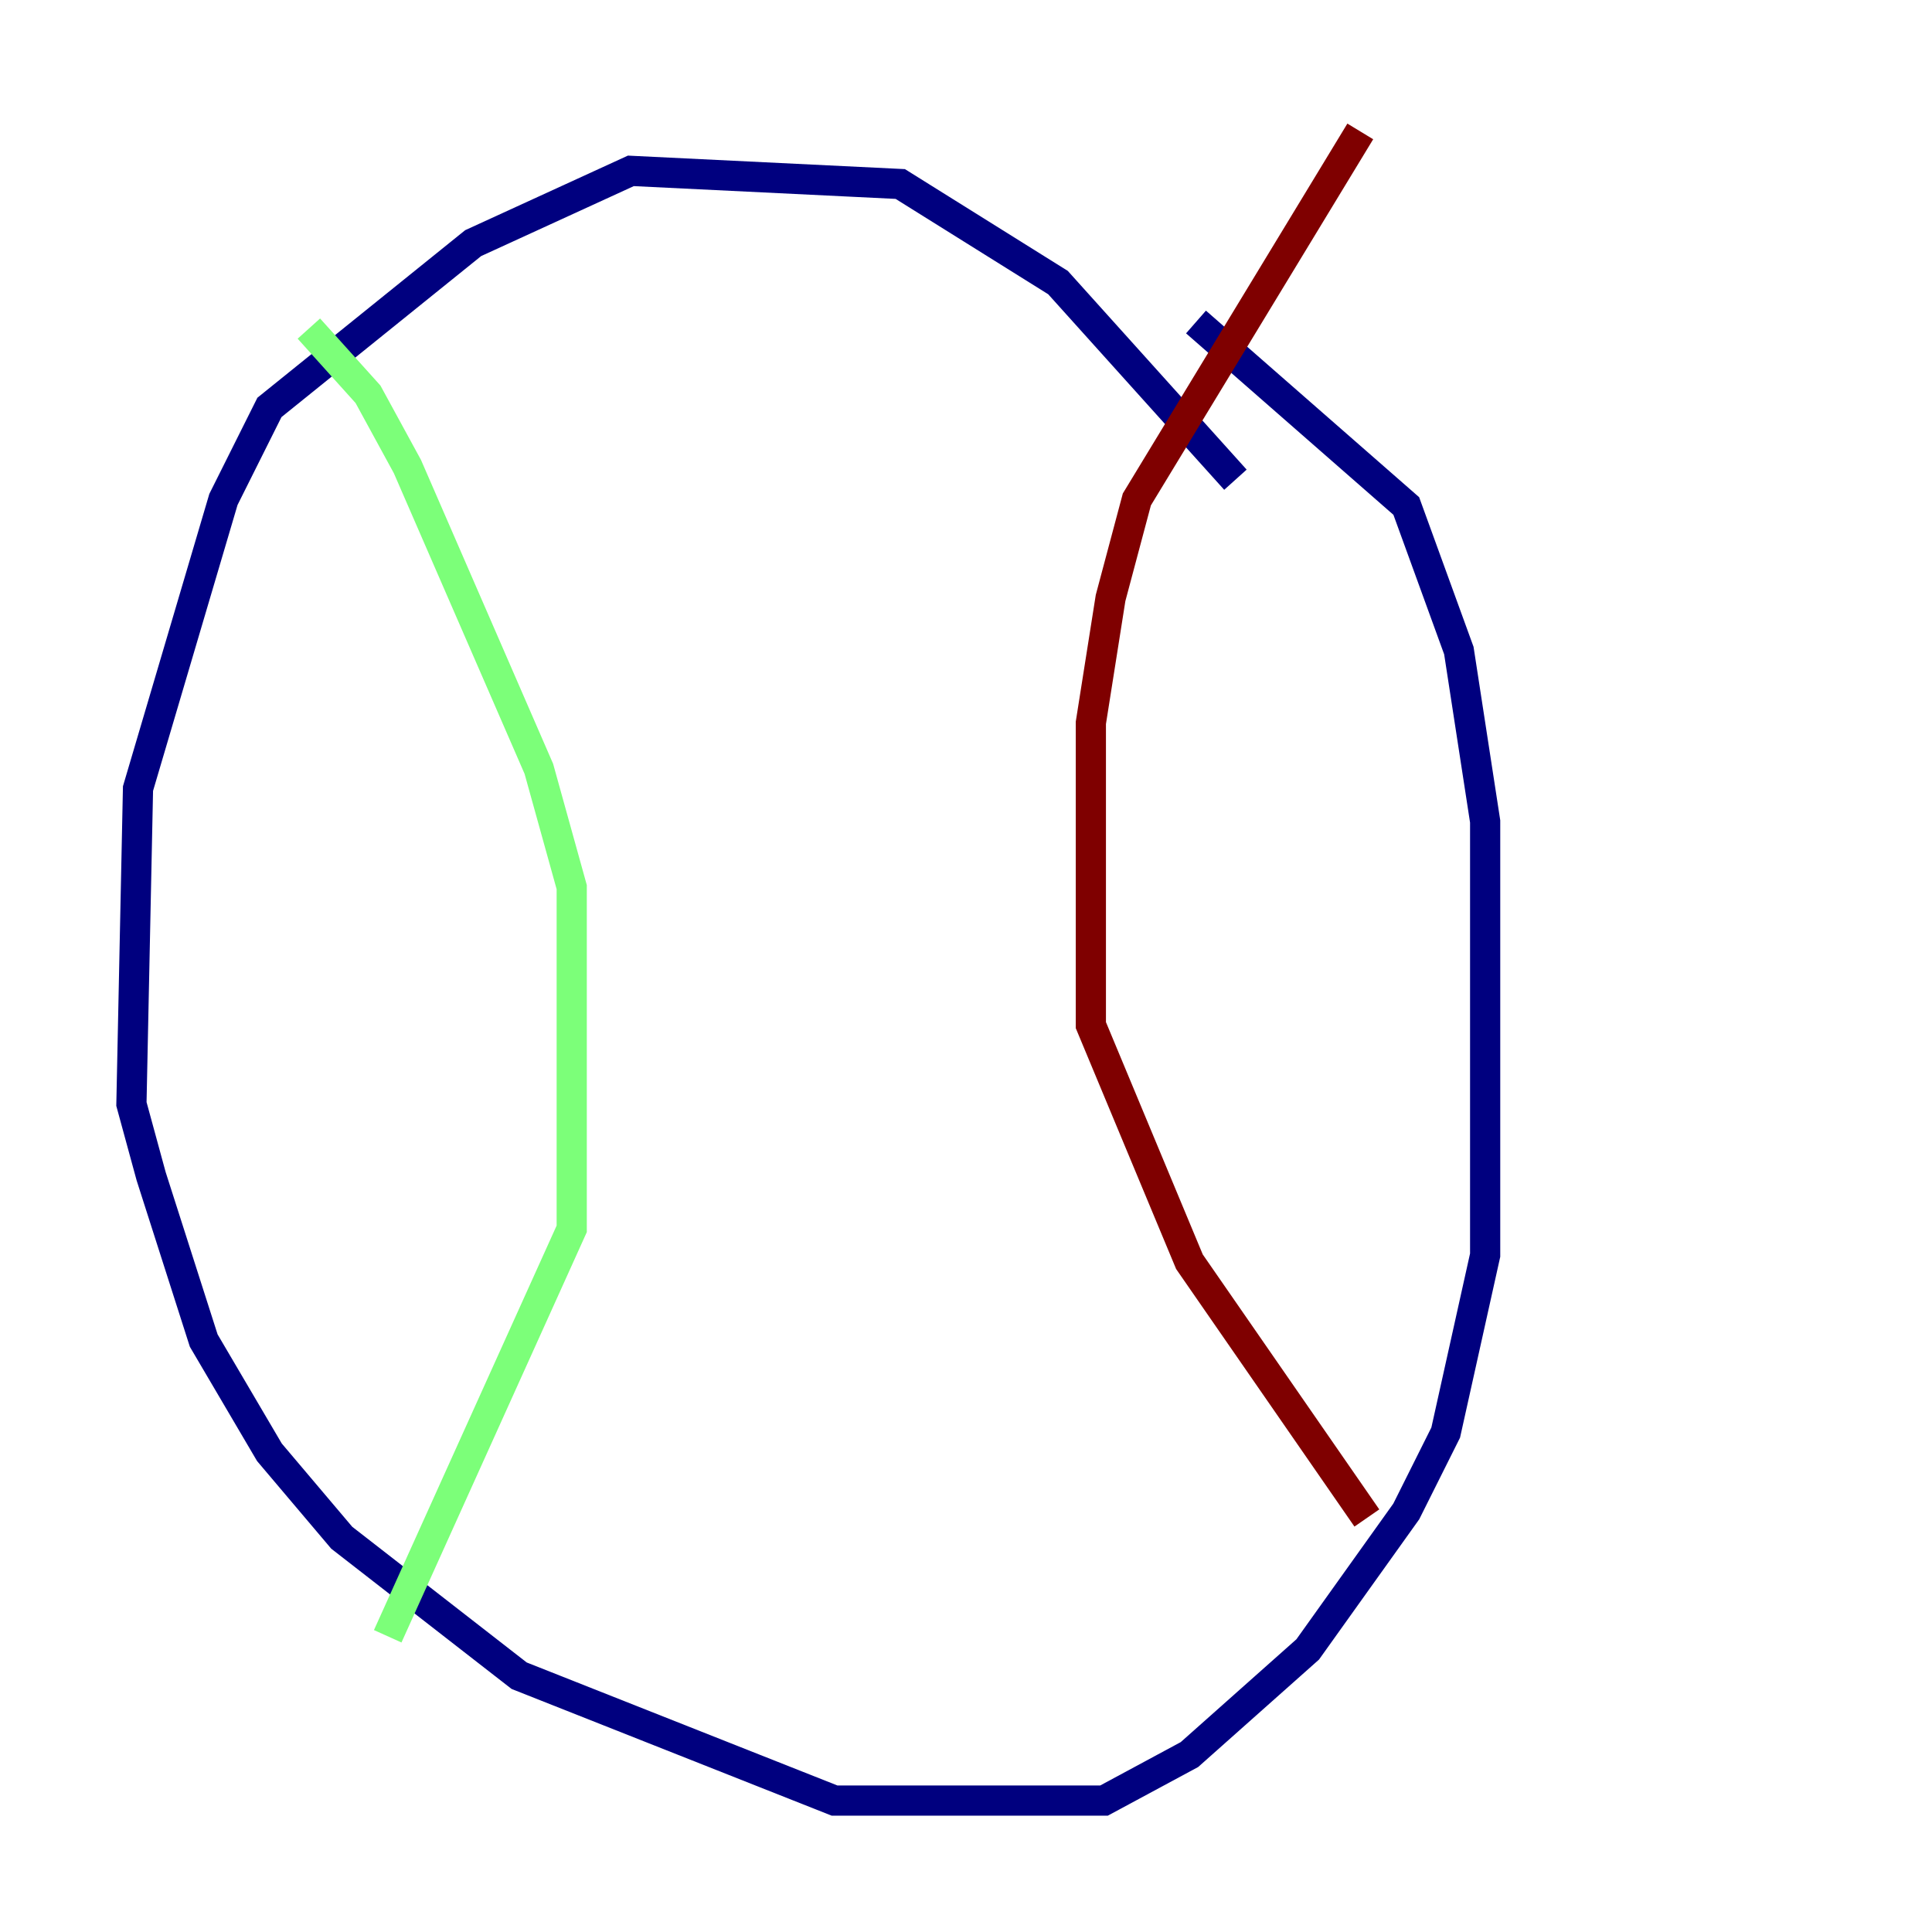 <?xml version="1.0" encoding="utf-8" ?>
<svg baseProfile="tiny" height="128" version="1.2" viewBox="0,0,128,128" width="128" xmlns="http://www.w3.org/2000/svg" xmlns:ev="http://www.w3.org/2001/xml-events" xmlns:xlink="http://www.w3.org/1999/xlink"><defs /><polyline fill="none" points="81.85,31.782 70.095,18.721 59.646,12.191 41.796,11.32 31.347,16.109 17.85,26.993 14.803,33.088 9.143,52.245 8.707,73.143 10.014,77.932 13.497,88.816 17.85,96.218 22.64,101.878 34.395,111.02 55.292,119.293 73.143,119.293 78.803,116.245 86.639,109.279 93.17,100.136 95.782,94.912 98.395,83.156 98.395,54.422 96.653,43.102 93.17,33.524 79.238,21.333" stroke="#00007f" stroke-width="2" /><polyline fill="none" points="20.463,21.769 24.381,26.122 26.993,30.912 35.701,50.939 37.878,58.776 37.878,81.415 25.687,108.408" stroke="#7cff79" stroke-width="2" /><polyline fill="none" points="90.122,8.707 75.32,33.088 73.578,39.619 72.272,47.891 72.272,67.918 78.803,83.592 90.558,100.571" stroke="#7f0000" stroke-width="2" /></svg>